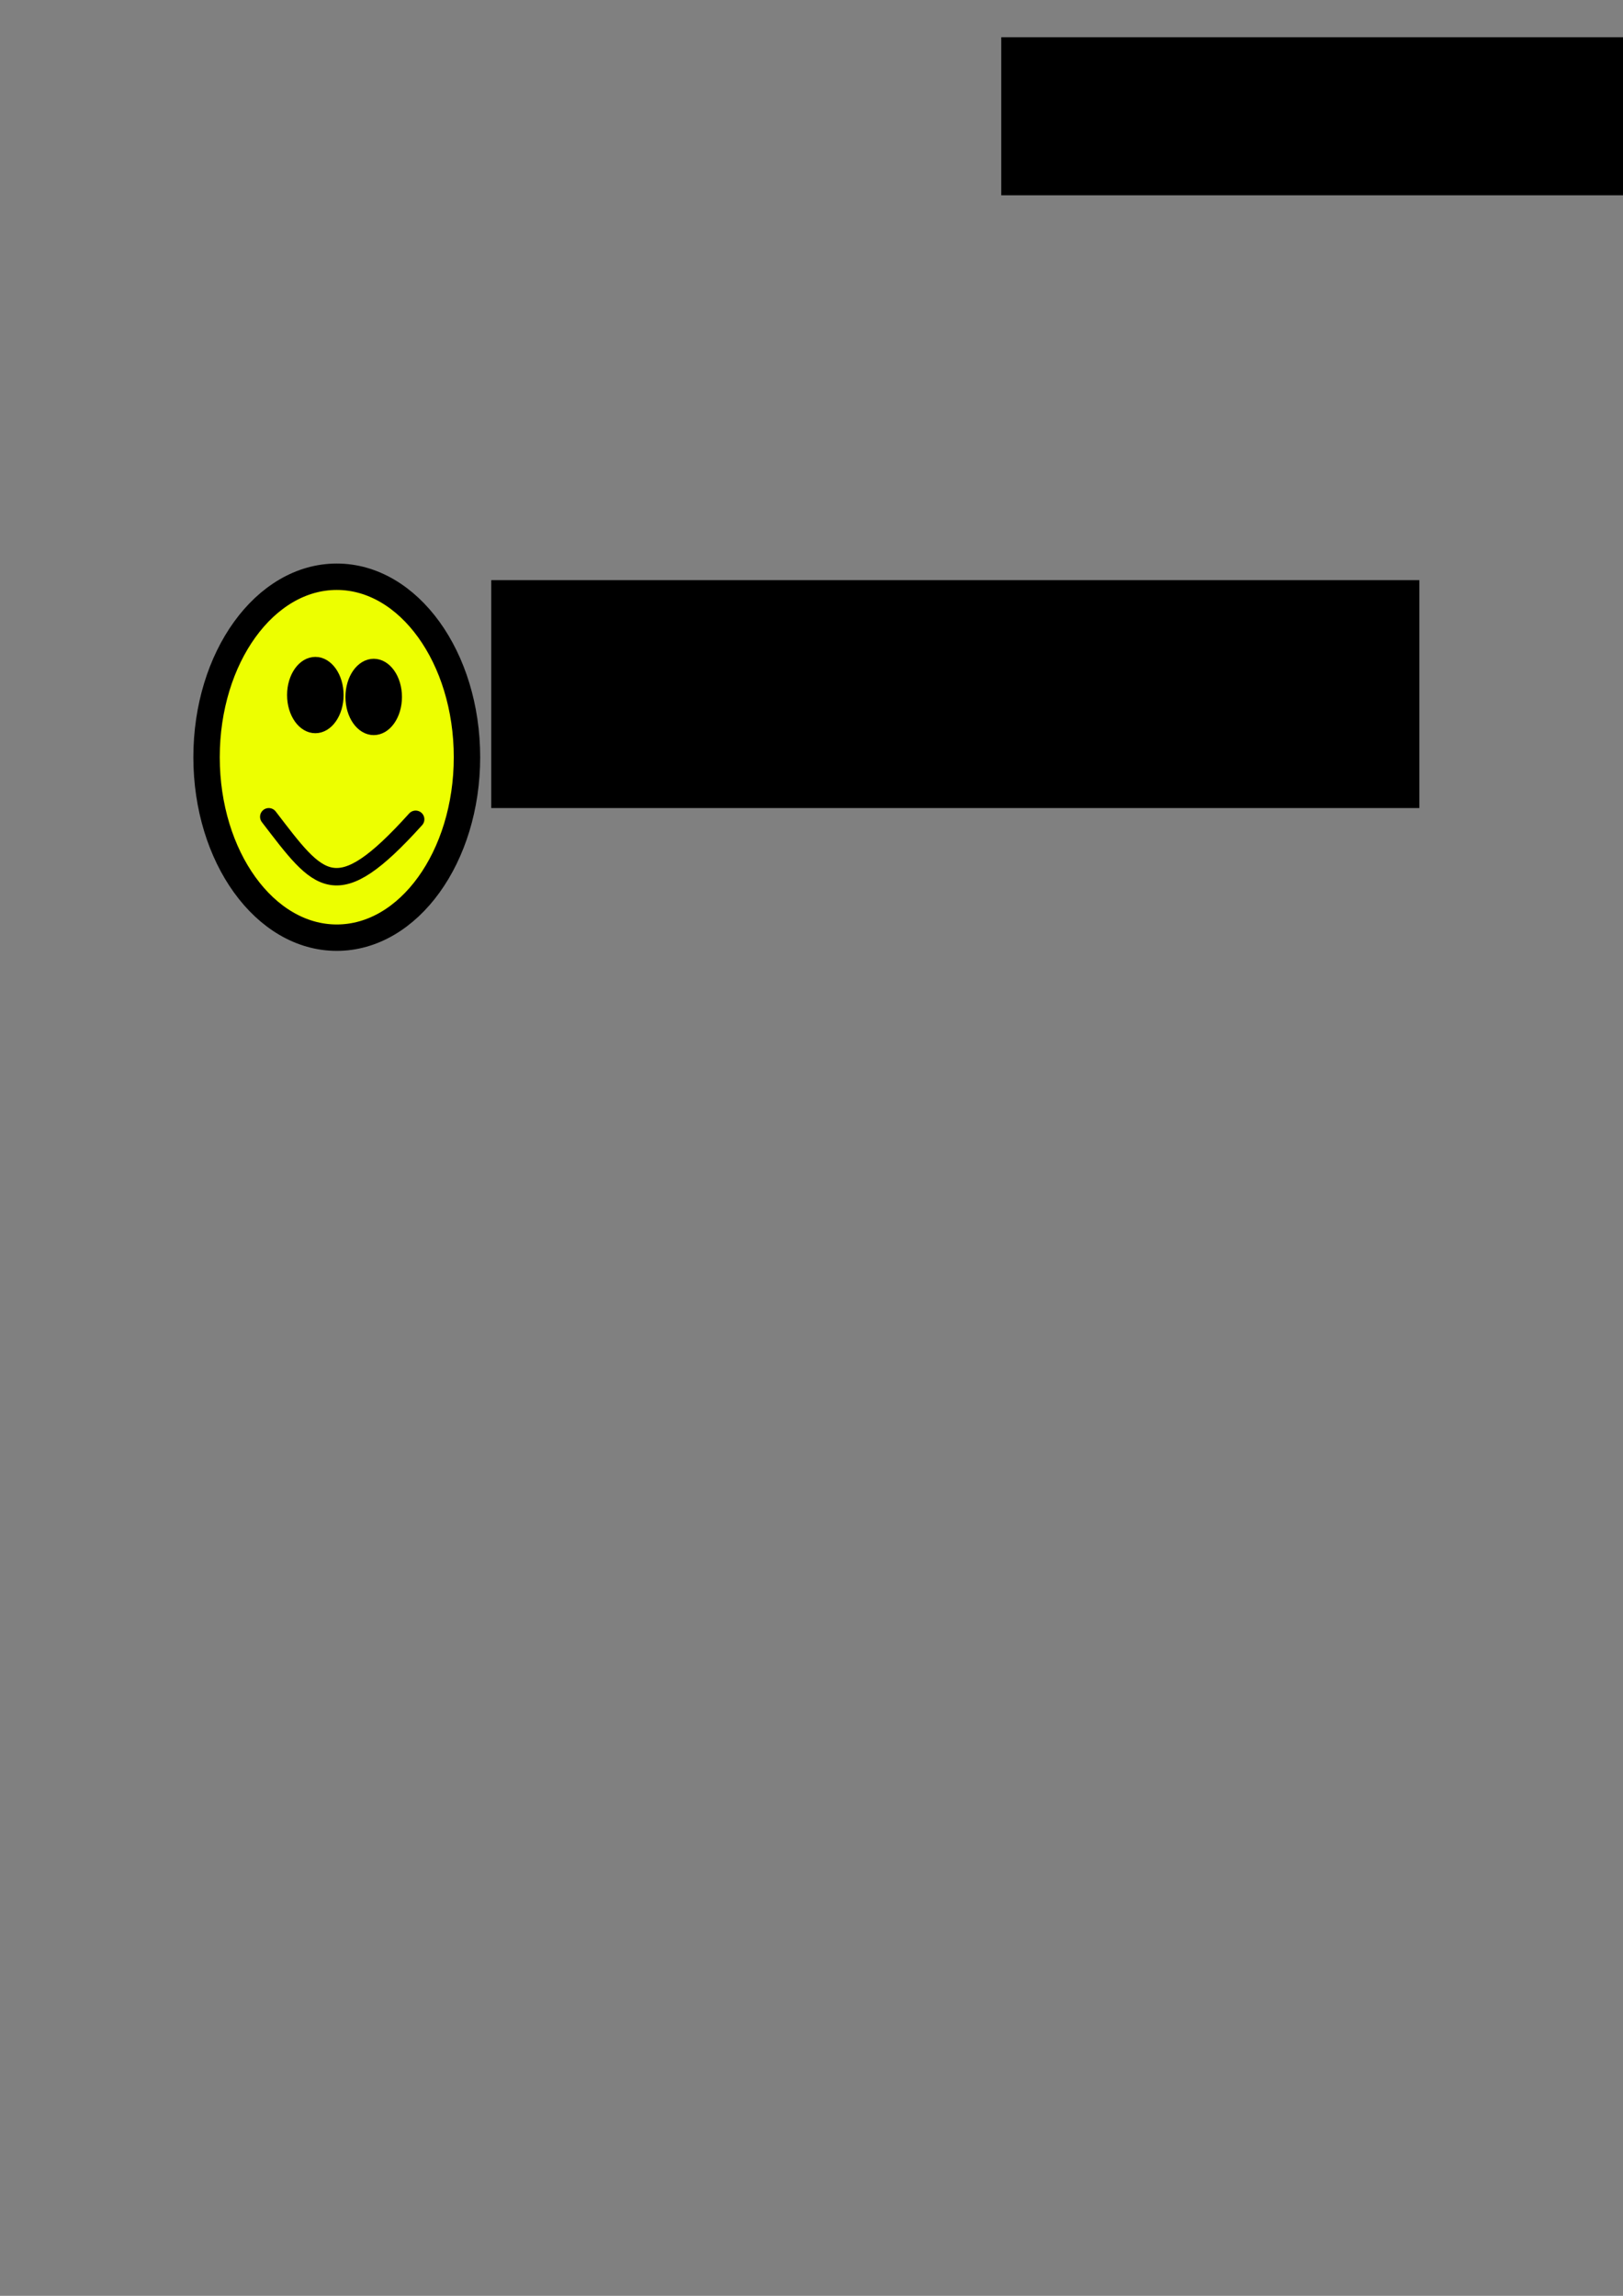 <?xml version="1.0" encoding="UTF-8" standalone="no"?>
<!-- Created with Inkscape (http://www.inkscape.org/) -->

<svg
   xmlns:dc="http://purl.org/dc/elements/1.1/"
   xmlns:cc="http://creativecommons.org/ns#"
   xmlns:rdf="http://www.w3.org/1999/02/22-rdf-syntax-ns#"
   xmlns:svg="http://www.w3.org/2000/svg"
   xmlns="http://www.w3.org/2000/svg"
   xmlns:xlink="http://www.w3.org/1999/xlink"
   xmlns:sodipodi="http://sodipodi.sourceforge.net/DTD/sodipodi-0.dtd"
   xmlns:inkscape="http://www.inkscape.org/namespaces/inkscape"
   width="210mm"
   height="297mm"
   viewBox="0 0 744.094 1052.362"
   id="svg2"
   version="1.1"
   inkscape:version="0.91 r13725"
   sodipodi:docname="logo.svg">
  <rect x="0" y="0" width="744.094" height="1052.362" fill="#808080" stroke="none"/>
  <defs
     id="defs4" />
  <sodipodi:namedview
     id="base"
     pagecolor="#ffffff"
     bordercolor="#666666"
     borderopacity="1.0"
     inkscape:pageopacity="0.0"
     inkscape:pageshadow="2"
     inkscape:zoom="1.2286441"
     inkscape:cx="318.38987"
     inkscape:cy="702.82858"
     inkscape:document-units="px"
     inkscape:current-layer="layer1"
     showgrid="false"
     inkscape:window-width="1600"
     inkscape:window-height="835"
     inkscape:window-x="0"
     inkscape:window-y="0"
     inkscape:window-maximized="1" />
  <g
     inkscape:groupmode="layer"
     id="layer2"
     inkscape:label="boxes"
     sodipodi:insensitive="true"
     style="display:none">
    <rect
       rx="13.836"
       style="color:#000000;clip-rule:nonzero;display:inline;overflow:visible;visibility:visible;opacity:1;isolation:auto;mix-blend-mode:normal;color-interpolation:sRGB;color-interpolation-filters:linearRGB;solid-color:#000000;solid-opacity:1;fill:none;fill-opacity:1;fill-rule:nonzero;stroke:none;stroke-width:8;stroke-linecap:round;stroke-linejoin:miter;stroke-miterlimit:4;stroke-dasharray:none;stroke-dashoffset:0;stroke-opacity:1;color-rendering:auto;image-rendering:auto;shape-rendering:auto;text-rendering:auto;enable-background:accumulate"
       id="rect4187"
       width="481.018"
       height="189.64"
       x="81.391"
       y="251.072"
       ry="13.836"
       inkscape:export-xdpi="33.52"
       inkscape:export-ydpi="33.52"
       inkscape:export-filename="/home/miko/Desktop/banner.png" />
  </g>
  <g
     inkscape:label="logo"
     inkscape:groupmode="layer"
     id="layer1"
     style="display:inline"
     sodipodi:insensitive="true">
    <rect
       inkscape:export-ydpi="33.52"
       inkscape:export-xdpi="33.52"
       ry="14.828"
       y="224.62"
       x="63.485"
       height="243.358"
       width="546.944"
       id="rect4213"
       style="color:#000000;clip-rule:nonzero;display:inline;overflow:visible;visibility:visible;opacity:1;isolation:auto;mix-blend-mode:normal;color-interpolation:sRGB;color-interpolation-filters:linearRGB;solid-color:#000000;solid-opacity:1;fill:none;fill-opacity:1;fill-rule:nonzero;stroke:none;stroke-width:20;stroke-linecap:round;stroke-linejoin:miter;stroke-miterlimit:4;stroke-dasharray:none;stroke-dashoffset:0;stroke-opacity:1;color-rendering:auto;image-rendering:auto;shape-rendering:auto;text-rendering:auto;enable-background:accumulate" />
    <g
       id="g4181"
       transform="translate(-0.814,0)">
      <ellipse
         ry="82.722"
         rx="59.696"
         cy="347.092"
         cx="155.211"
         id="path4136"
         style="color:#000000;clip-rule:nonzero;display:inline;overflow:visible;visibility:visible;opacity:1;isolation:auto;mix-blend-mode:normal;color-interpolation:sRGB;color-interpolation-filters:linearRGB;solid-color:#000000;solid-opacity:1;fill:#edff00;fill-opacity:1;fill-rule:nonzero;stroke:#000000;stroke-width:12.103;stroke-linecap:round;stroke-linejoin:miter;stroke-miterlimit:10;stroke-dasharray:none;stroke-dashoffset:0;stroke-opacity:1;color-rendering:auto;image-rendering:auto;shape-rendering:auto;text-rendering:auto;enable-background:accumulate" />
      <ellipse
         style="color:#000000;clip-rule:nonzero;display:inline;overflow:visible;visibility:visible;opacity:1;isolation:auto;mix-blend-mode:normal;color-interpolation:sRGB;color-interpolation-filters:linearRGB;solid-color:#000000;solid-opacity:1;fill:#000000;fill-opacity:1;fill-rule:nonzero;stroke:#000000;stroke-width:4.29;stroke-linecap:round;stroke-linejoin:miter;stroke-miterlimit:10;stroke-dasharray:none;stroke-dashoffset:0;stroke-opacity:1;color-rendering:auto;image-rendering:auto;shape-rendering:auto;text-rendering:auto;enable-background:accumulate"
         id="ellipse4157"
         cx="145.384"
         cy="318.604"
         rx="10.809"
         ry="15.346" />
      <use
         height="100%"
         width="100%"
         transform="translate(26.762,0.863)"
         id="use4159"
         xlink:href="#ellipse4157"
         y="0"
         x="0" />
      <path
         sodipodi:nodetypes="cc"
         inkscape:connector-curvature="0"
         id="path4163"
         d="m 124.038,374.402 c 23.286,30.36 30.557,41.946 67.336,1.151"
         style="fill:none;fill-rule:evenodd;stroke:#000000;stroke-width:8;stroke-linecap:round;stroke-linejoin:miter;stroke-miterlimit:4;stroke-dasharray:none;stroke-opacity:1" />
    </g>
    <flowRoot
       xml:space="preserve"
       id="flowRoot4165"
       style="font-style:normal;font-variant:normal;font-weight:normal;font-stretch:normal;font-size:40px;line-height:125%;font-family:Sawasdee;-inkscape-font-specification:Sawasdee;letter-spacing:-2.081px;word-spacing:0px;fill:#000000;fill-opacity:1;stroke:none;stroke-width:1px;stroke-linecap:butt;stroke-linejoin:miter;stroke-opacity:1"
       transform="matrix(3.022,0,0,2.213,-566.783,-411.27)"><flowRegion
         id="flowRegion4167"><rect
           id="rect4169"
           width="140.806"
           height="47.206"
           x="262.078"
           y="306.011"
           style="font-style:normal;font-variant:normal;font-weight:normal;font-stretch:normal;font-family:Sawasdee;-inkscape-font-specification:Sawasdee;letter-spacing:-2.081px" /></flowRegion><flowPara
         id="flowPara4171"
         style="font-style:normal;font-variant:normal;font-weight:normal;font-stretch:normal;font-family:Sawasdee;-inkscape-font-specification:Sawasdee;letter-spacing:-2.081px">minvee</flowPara></flowRoot>    <flowRoot
       xml:space="preserve"
       id="flowRoot3348"
       style="font-style:normal;font-variant:normal;font-weight:normal;font-stretch:normal;font-size:40px;line-height:125%;font-family:Sawasdee;-inkscape-font-specification:Sawasdee;letter-spacing:0px;word-spacing:0px;fill:#000000;fill-opacity:1;stroke:none;stroke-width:1px;stroke-linecap:butt;stroke-linejoin:miter;stroke-opacity:1"><flowRegion
         id="flowRegion3350"><rect
           id="rect3352"
           width="581.942"
           height="72.438"
           x="459.043"
           y="17.075"
           style="font-style:normal;font-variant:normal;font-weight:normal;font-stretch:normal;font-family:Sawasdee;-inkscape-font-specification:Sawasdee" /></flowRegion><flowPara
         id="flowPara3354">font: Sawasdee</flowPara></flowRoot>  </g>
</svg>
